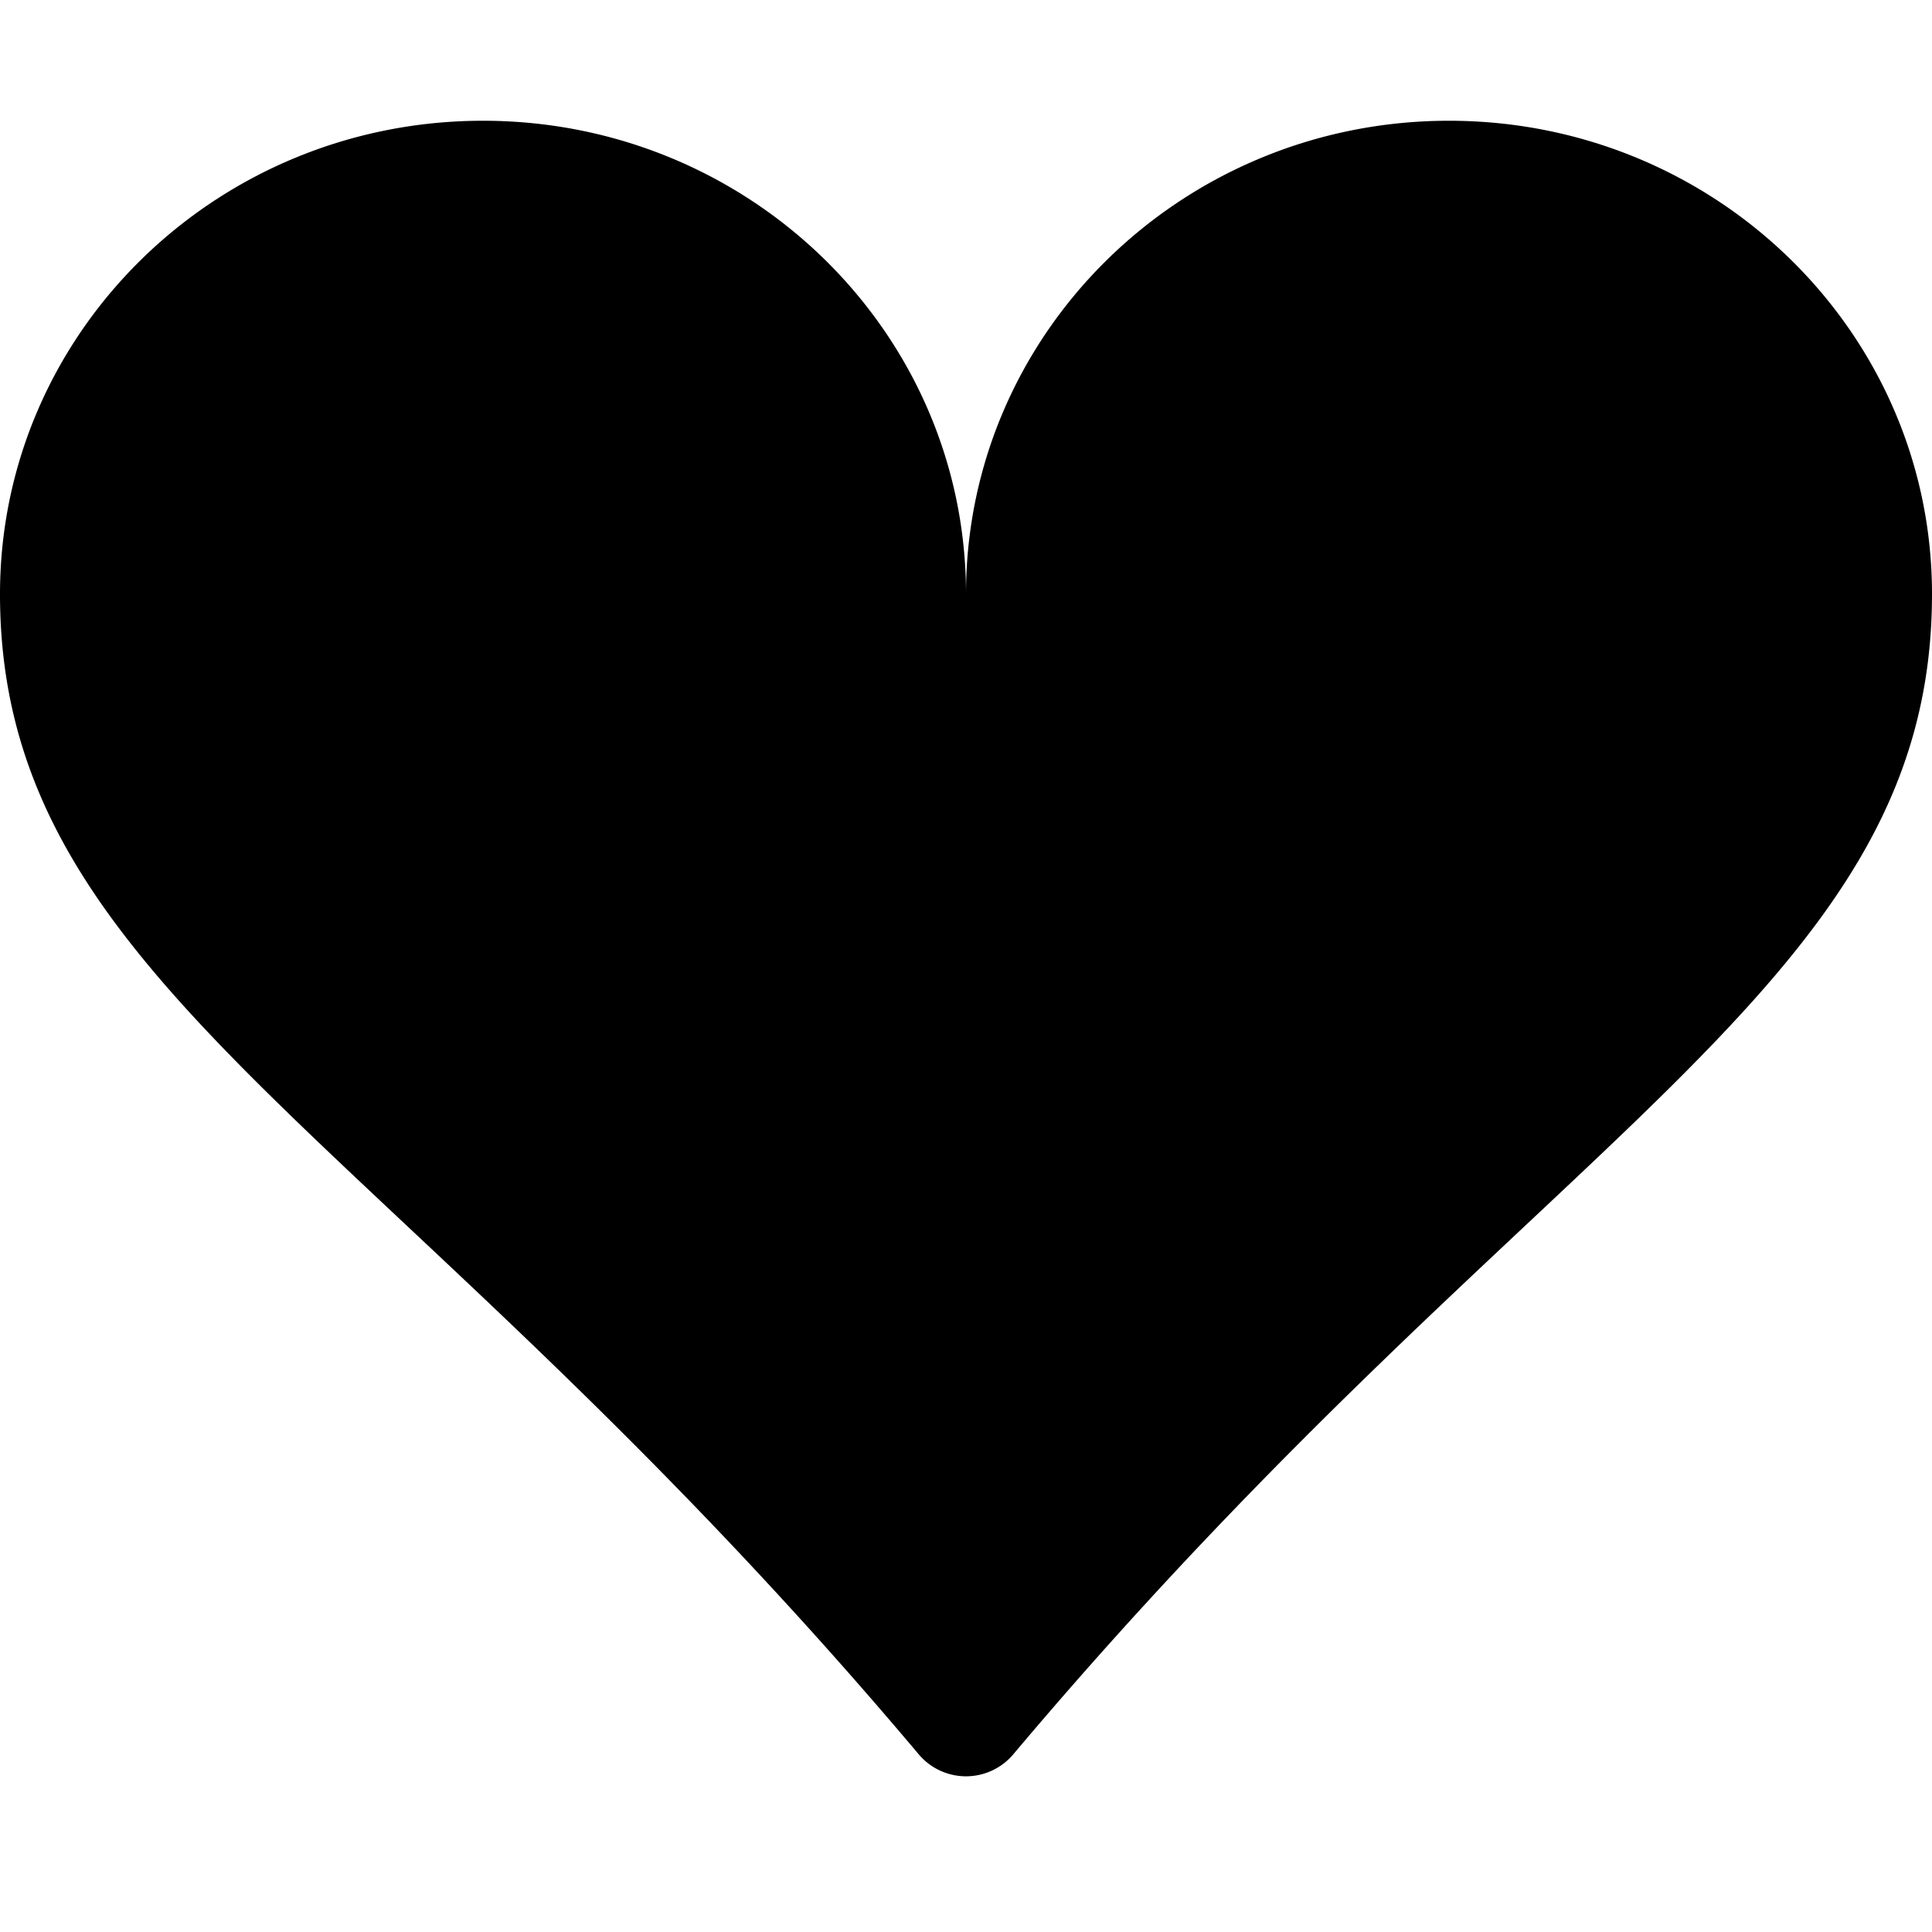 <svg viewBox="0 0 20 20" xmlns="http://www.w3.org/2000/svg"><path d="M5 1.25c2.763 0 5 2.194 5 4.9 0-2.706 2.238-4.9 5-4.9s5 2.194 5 4.9c0 4.079-4.043 5.518-9.51 12.01a.64.64 0 01-.98 0C4.043 11.668 0 10.229 0 6.15c0-2.706 2.237-4.9 5-4.9z"/></svg>